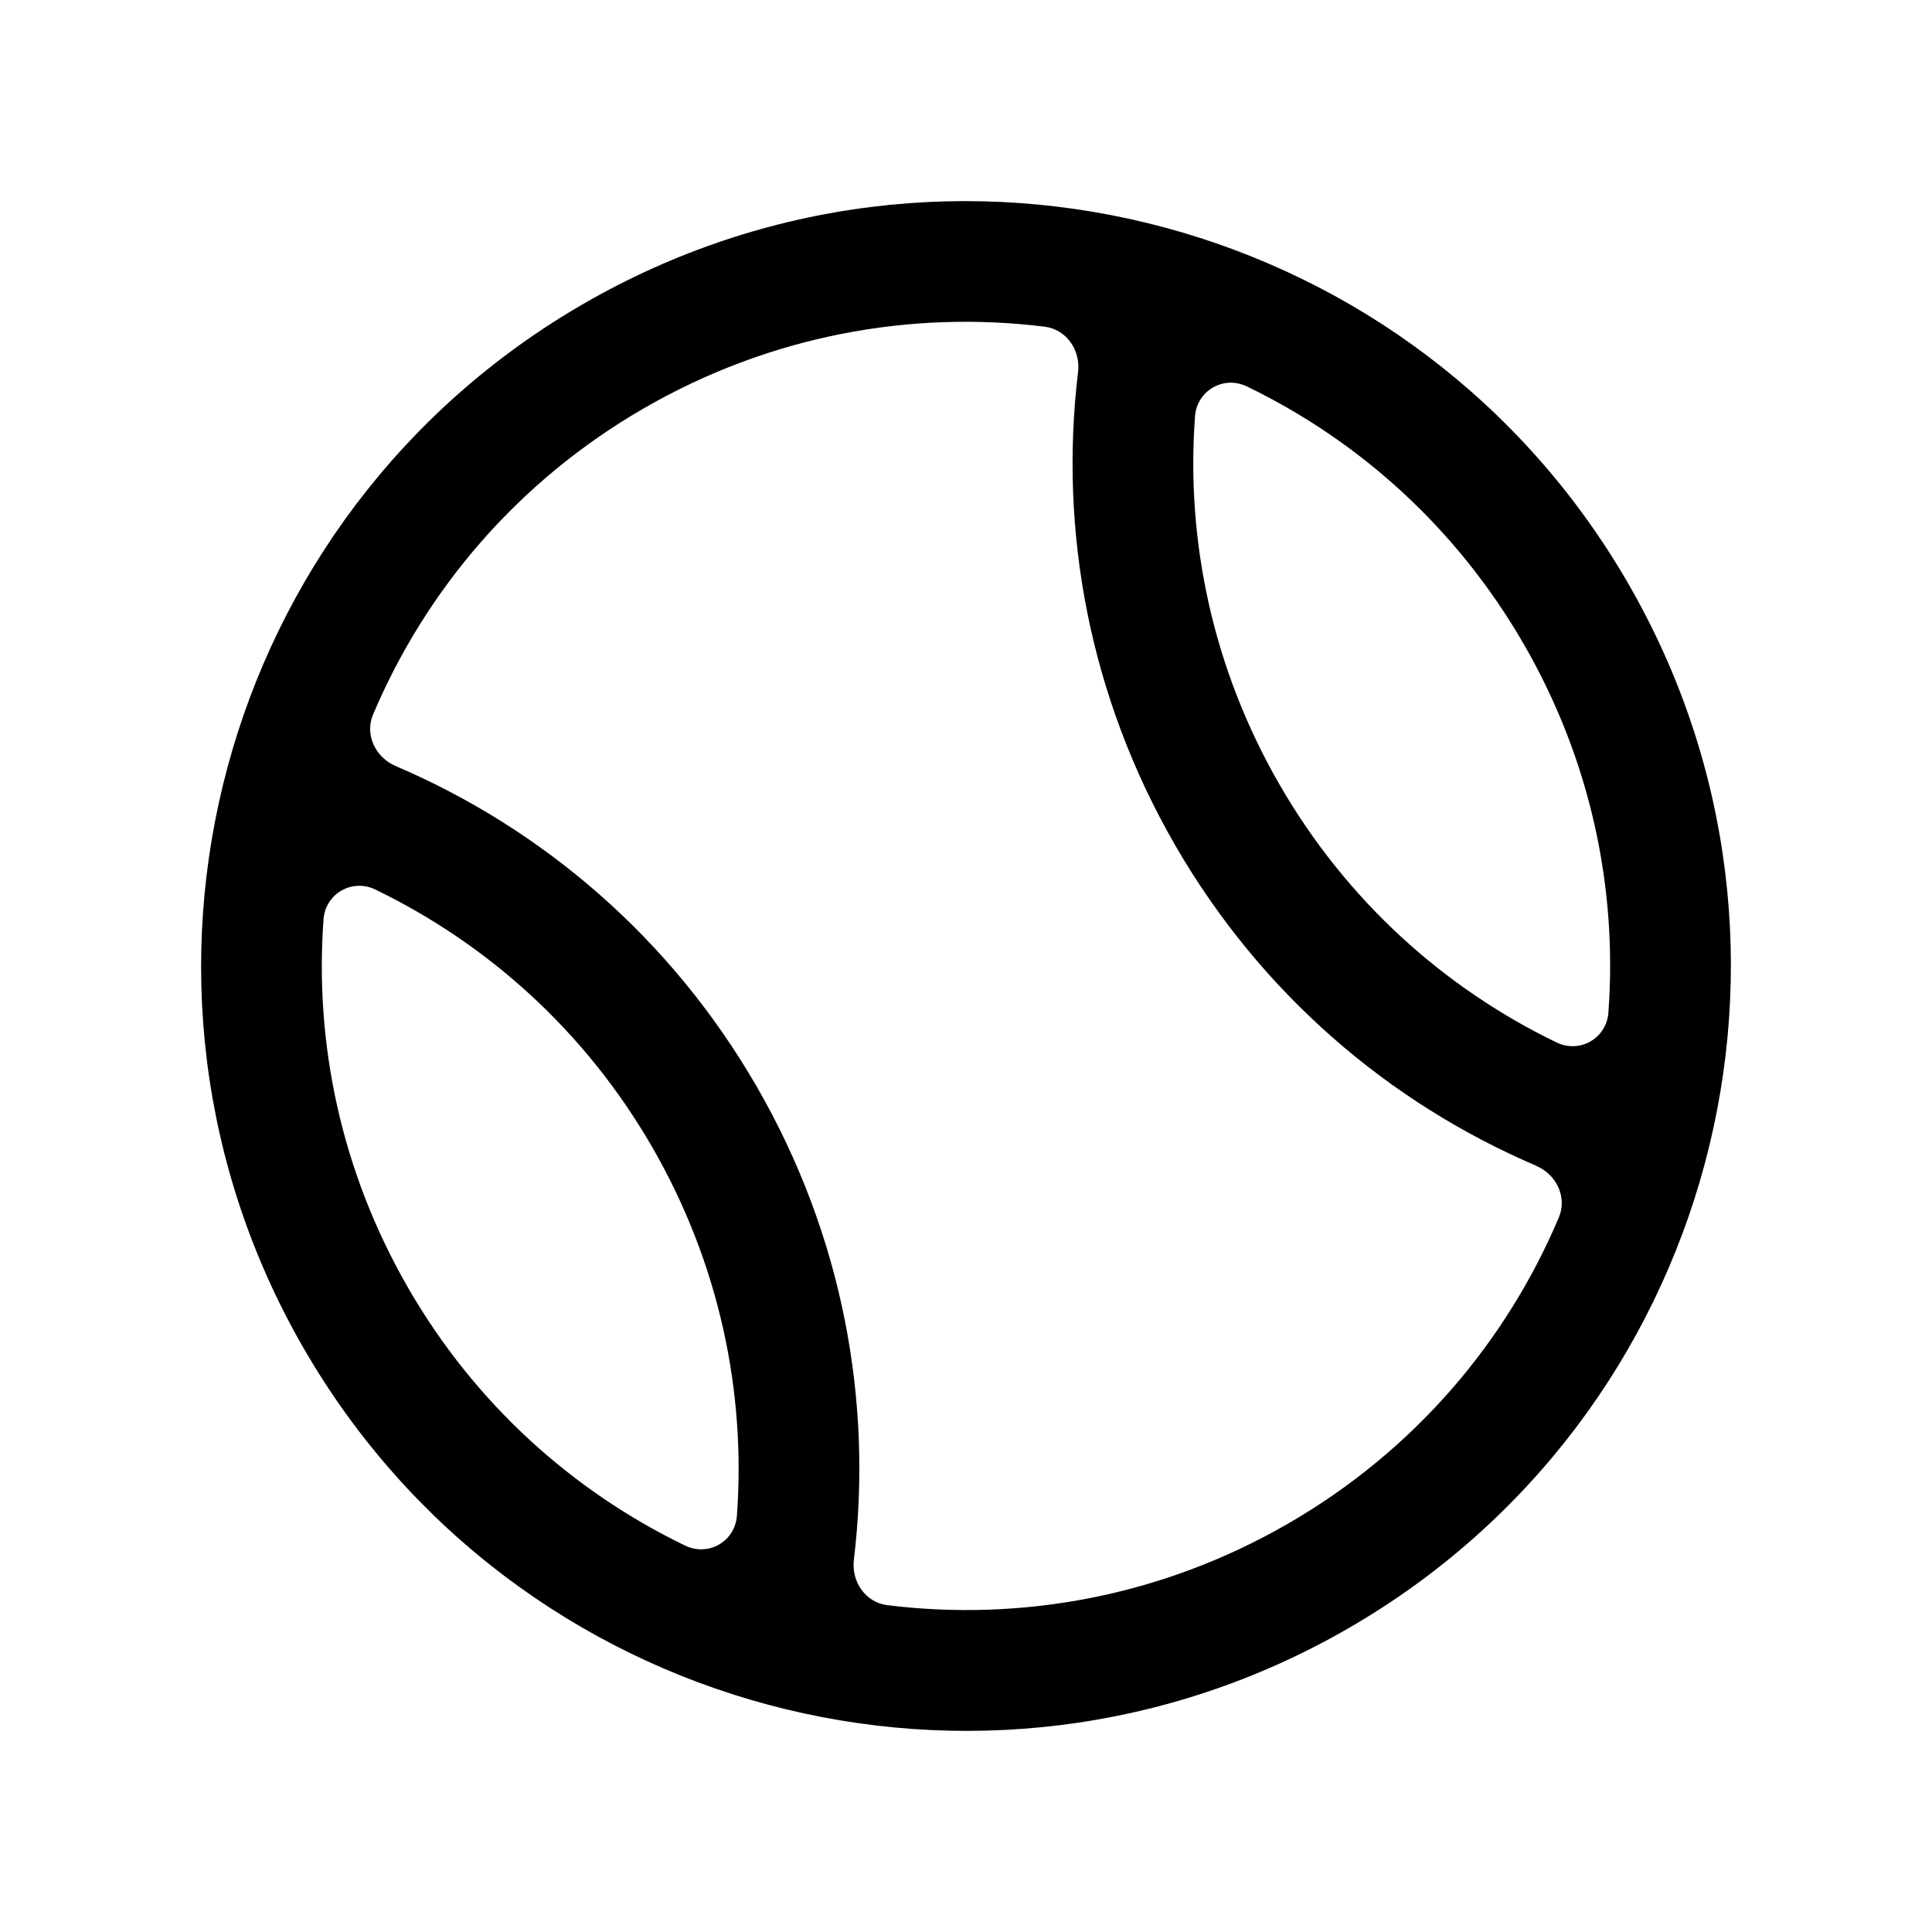 <svg fill="none" height="24" viewBox="0 0 24 24" width="24" xmlns="http://www.w3.org/2000/svg"><path clip-rule="evenodd" d="m16.75 20.227c4.544-2.623 6.101-8.433 3.477-12.977-2.623-4.544-8.433-6.101-12.977-3.477-4.544 2.623-6.101 8.433-3.477 12.977s8.433 6.101 12.977 3.477zm2.587-7.277c.288.139.619-.051.643-.371.114-1.544-.219-3.137-1.052-4.579-.833-1.442-2.046-2.527-3.44-3.2-.288-.139-.619.052-.643.371-.114 1.544.219 3.137 1.052 4.579.833 1.442 2.046 2.527 3.44 3.2zm-.253 1.533c.252.108.387.39.28.642-.654 1.546-1.799 2.899-3.365 3.803s-3.31 1.218-4.976 1.012c-.272-.034-.449-.292-.416-.564.237-1.969-.139-4.028-1.206-5.877-1.068-1.849-2.663-3.204-4.486-3.983-.252-.108-.387-.39-.28-.642.655-1.546 1.799-2.899 3.365-3.803 1.566-.904 3.31-1.219 4.976-1.013.272.034.449.292.416.564-.237 1.969.139 4.028 1.206 5.877 1.068 1.849 2.663 3.204 4.487 3.983zm-14.013 1.517c-.832-1.442-1.165-3.035-1.052-4.579.023-.32.354-.51.643-.371 1.394.674 2.608 1.758 3.44 3.2.832 1.442 1.165 3.035 1.052 4.579-.023.32-.354.51-.643.371-1.394-.674-2.608-1.758-3.44-3.2z" fill="#000" fill-rule="evenodd"/></svg>